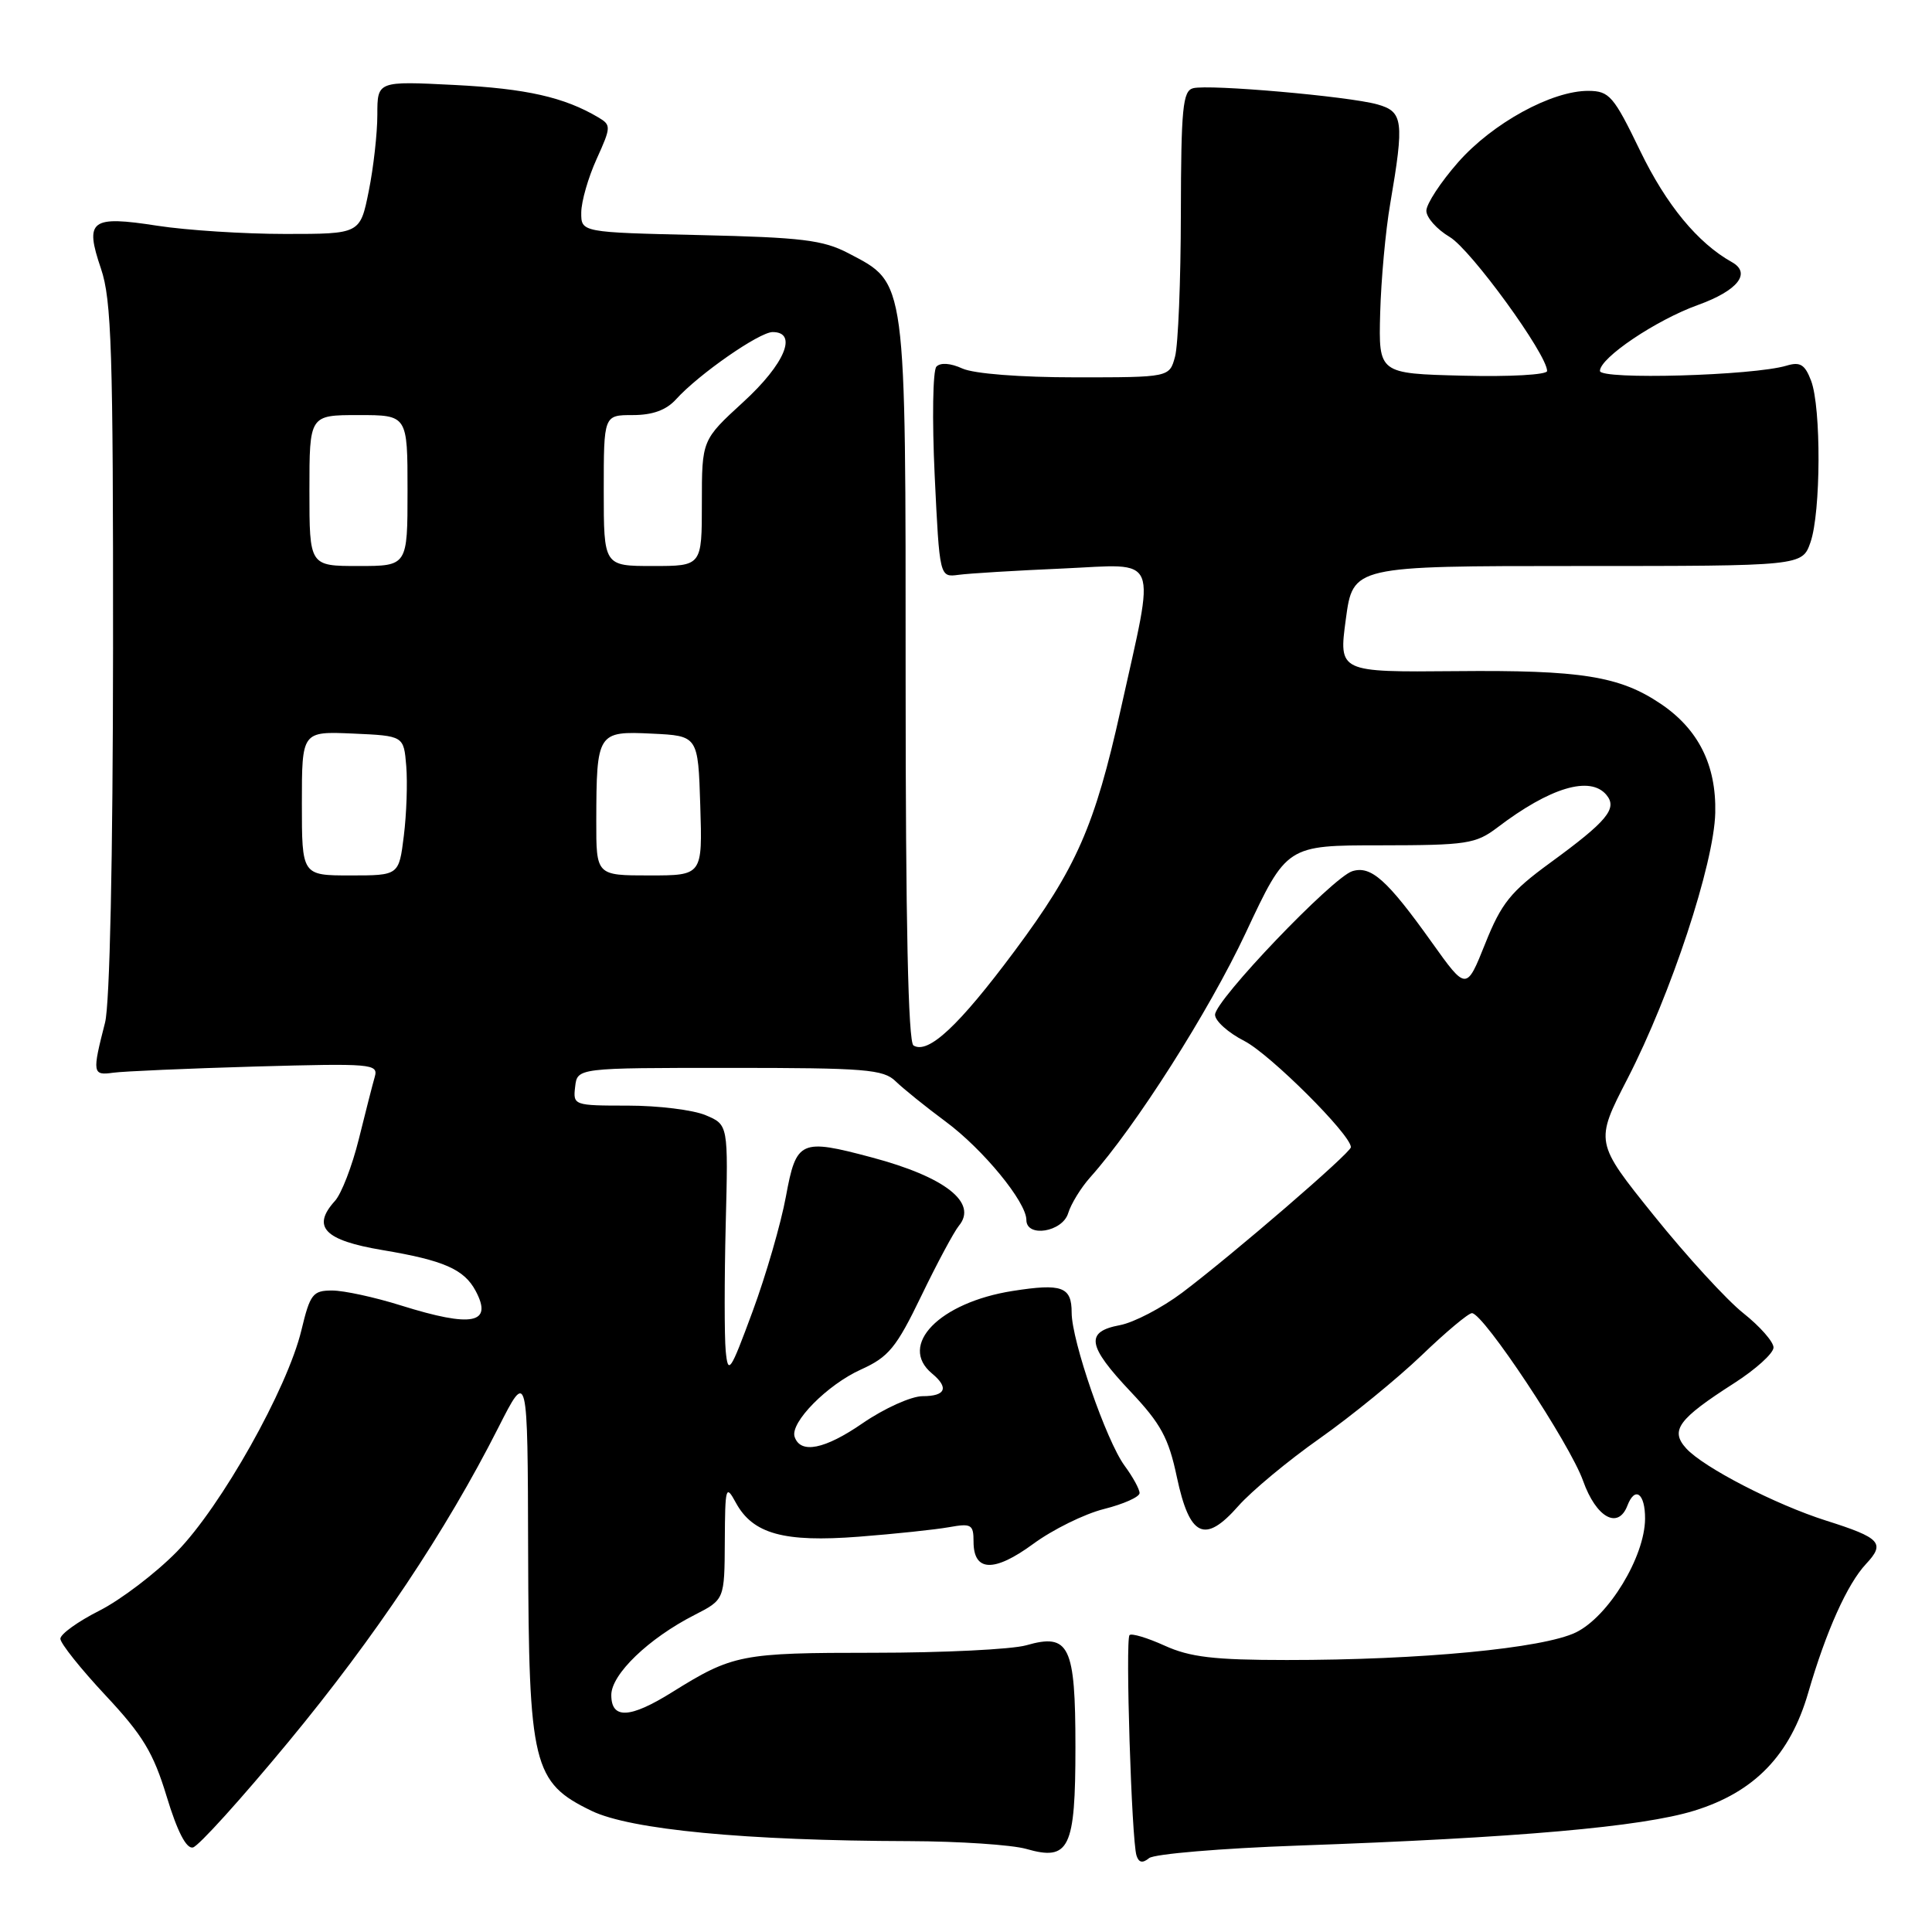 <?xml version="1.0" encoding="UTF-8" standalone="no"?>
<!DOCTYPE svg PUBLIC "-//W3C//DTD SVG 1.1//EN" "http://www.w3.org/Graphics/SVG/1.1/DTD/svg11.dtd" >
<svg xmlns="http://www.w3.org/2000/svg" xmlns:xlink="http://www.w3.org/1999/xlink" version="1.1" viewBox="0 0 256 256">
 <g >
 <path fill="currentColor"
d=" M 172.00 244.55 C 201.09 243.52 217.55 242.07 224.48 239.93 C 232.47 237.47 237.20 232.58 239.60 224.29 C 241.97 216.13 244.78 209.88 247.25 207.24 C 249.84 204.48 249.20 203.78 242.00 201.50 C 235.25 199.36 225.70 194.43 223.42 191.91 C 221.27 189.53 222.37 188.03 229.75 183.30 C 232.64 181.45 235.00 179.32 235.00 178.55 C 235.00 177.79 233.20 175.75 231.01 174.01 C 228.81 172.27 223.49 166.46 219.17 161.09 C 211.32 151.34 211.32 151.34 215.66 142.92 C 221.41 131.75 227.12 114.45 227.28 107.71 C 227.43 101.38 225.05 96.62 220.04 93.25 C 214.61 89.59 209.48 88.77 192.94 88.93 C 177.38 89.07 177.38 89.07 178.33 82.04 C 179.28 75.00 179.28 75.00 209.04 75.00 C 238.80 75.00 238.80 75.00 239.90 71.85 C 241.28 67.89 241.33 54.01 239.98 50.45 C 239.16 48.29 238.53 47.91 236.73 48.45 C 232.32 49.78 212.00 50.35 212.00 49.15 C 212.00 47.41 219.45 42.40 224.99 40.41 C 230.26 38.51 232.10 36.19 229.48 34.73 C 224.96 32.20 220.80 27.16 217.34 20.01 C 213.82 12.72 213.25 12.07 210.50 12.04 C 205.65 12.00 197.78 16.31 193.21 21.50 C 190.90 24.13 189.00 27.02 189.00 27.93 C 189.00 28.83 190.39 30.39 192.09 31.40 C 194.89 33.05 205.00 46.96 205.00 49.16 C 205.00 49.66 200.03 49.94 193.84 49.78 C 182.67 49.50 182.67 49.50 182.88 41.50 C 183.00 37.10 183.59 30.58 184.21 27.00 C 186.09 16.00 185.93 14.79 182.50 13.83 C 178.67 12.76 160.19 11.14 158.09 11.69 C 156.72 12.05 156.50 14.34 156.47 28.30 C 156.46 37.21 156.11 45.74 155.70 47.25 C 154.96 50.00 154.96 50.00 142.53 50.00 C 135.15 50.00 129.05 49.52 127.52 48.83 C 125.95 48.11 124.61 48.02 124.08 48.58 C 123.60 49.08 123.50 55.58 123.85 63.00 C 124.50 76.50 124.50 76.50 127.00 76.17 C 128.38 75.98 134.61 75.60 140.85 75.33 C 153.84 74.75 153.14 73.06 148.50 94.00 C 145.07 109.46 142.63 115.01 134.45 126.00 C 127.06 135.93 122.99 139.73 121.04 138.53 C 120.34 138.09 120.00 122.24 120.00 90.18 C 120.00 36.39 120.16 37.62 112.41 33.55 C 109.06 31.80 106.24 31.46 92.75 31.15 C 77.00 30.79 77.00 30.79 77.02 28.15 C 77.03 26.69 77.95 23.50 79.06 21.06 C 80.98 16.82 80.99 16.57 79.29 15.56 C 74.77 12.88 69.74 11.74 60.25 11.26 C 50.00 10.74 50.00 10.74 50.00 15.20 C 50.00 17.66 49.49 22.22 48.86 25.33 C 47.72 31.00 47.72 31.00 37.80 31.00 C 32.35 31.00 24.71 30.51 20.84 29.91 C 12.01 28.54 11.19 29.16 13.38 35.60 C 14.78 39.72 15.00 46.49 14.98 85.93 C 14.96 113.83 14.55 133.05 13.92 135.50 C 12.20 142.20 12.26 142.53 15.00 142.14 C 16.38 141.95 24.85 141.58 33.84 141.32 C 49.28 140.89 50.15 140.96 49.66 142.68 C 49.37 143.68 48.42 147.41 47.54 150.96 C 46.66 154.51 45.24 158.19 44.38 159.13 C 41.26 162.58 42.98 164.35 50.67 165.64 C 58.79 167.00 61.49 168.18 63.02 171.04 C 65.35 175.40 62.59 175.94 53.16 172.99 C 49.67 171.89 45.56 171.00 44.01 171.00 C 41.45 171.00 41.09 171.46 39.94 176.25 C 38.08 184.01 29.29 199.64 23.42 205.62 C 20.62 208.47 16.01 211.98 13.17 213.42 C 10.32 214.86 8.00 216.53 8.00 217.14 C 8.00 217.75 10.69 221.12 13.97 224.63 C 18.92 229.92 20.32 232.23 22.09 238.06 C 23.49 242.68 24.69 245.00 25.56 244.80 C 26.30 244.64 31.98 238.35 38.20 230.83 C 49.72 216.90 59.07 202.91 66.03 189.17 C 69.92 181.50 69.92 181.50 69.98 205.50 C 70.06 233.95 70.60 236.18 78.39 239.95 C 83.55 242.44 98.77 243.90 120.51 243.96 C 127.11 243.98 134.07 244.45 135.98 244.99 C 141.69 246.63 142.50 244.96 142.50 231.50 C 142.50 218.04 141.69 216.37 135.98 218.01 C 134.07 218.55 124.99 219.00 115.80 219.00 C 98.19 219.00 97.11 219.21 89.05 224.23 C 83.46 227.72 81.00 227.83 81.00 224.60 C 81.00 221.85 85.95 217.09 92.03 213.99 C 96.00 211.96 96.00 211.96 96.04 204.23 C 96.08 196.98 96.17 196.66 97.50 199.11 C 99.75 203.25 103.85 204.39 113.81 203.62 C 118.59 203.25 123.96 202.68 125.75 202.36 C 128.71 201.83 129.00 202.00 129.00 204.28 C 129.00 208.28 131.71 208.38 136.90 204.58 C 139.48 202.68 143.70 200.60 146.29 199.95 C 148.88 199.30 151.00 198.35 151.00 197.84 C 151.00 197.33 150.11 195.70 149.01 194.21 C 146.58 190.89 142.00 177.65 142.00 173.93 C 142.00 170.50 140.72 170.03 134.17 171.06 C 124.48 172.59 118.97 178.24 123.50 182.00 C 125.77 183.88 125.31 185.00 122.26 185.00 C 120.75 185.00 117.18 186.61 114.31 188.58 C 109.27 192.06 106.06 192.69 105.29 190.38 C 104.67 188.50 109.62 183.48 114.08 181.47 C 117.75 179.81 118.76 178.59 122.08 171.71 C 124.17 167.38 126.41 163.21 127.05 162.43 C 129.60 159.37 125.24 155.95 115.50 153.36 C 106.06 150.84 105.51 151.09 104.14 158.53 C 103.48 162.13 101.49 168.99 99.72 173.78 C 96.75 181.82 96.47 182.23 96.16 179.00 C 95.98 177.07 95.98 169.55 96.16 162.27 C 96.50 149.03 96.50 149.03 93.50 147.77 C 91.85 147.07 87.22 146.50 83.21 146.50 C 76.02 146.50 75.92 146.46 76.21 144.00 C 76.50 141.50 76.50 141.50 96.68 141.50 C 114.66 141.50 117.06 141.69 118.68 143.28 C 119.68 144.25 122.66 146.66 125.31 148.62 C 130.28 152.30 136.00 159.28 136.00 161.65 C 136.00 164.03 140.79 163.25 141.54 160.75 C 141.92 159.51 143.23 157.38 144.46 156.00 C 150.48 149.27 160.17 134.03 165.06 123.62 C 170.50 112.01 170.50 112.01 182.91 112.01 C 194.38 112.00 195.54 111.82 198.41 109.65 C 205.40 104.33 210.71 102.75 212.86 105.33 C 214.36 107.13 212.96 108.81 205.40 114.33 C 200.18 118.14 198.94 119.67 196.80 125.03 C 194.30 131.28 194.30 131.28 189.71 124.85 C 183.81 116.58 181.66 114.66 179.18 115.44 C 176.55 116.28 161.00 132.54 161.00 134.46 C 161.00 135.28 162.75 136.85 164.89 137.94 C 168.28 139.68 179.00 150.35 179.00 152.01 C 179.00 152.74 163.39 166.20 156.64 171.29 C 153.96 173.30 150.25 175.24 148.39 175.59 C 143.76 176.46 144.06 178.31 149.81 184.40 C 153.82 188.65 154.85 190.54 155.94 195.72 C 157.63 203.67 159.64 204.61 164.09 199.55 C 165.82 197.59 170.67 193.55 174.88 190.59 C 179.09 187.62 185.15 182.67 188.36 179.60 C 191.56 176.52 194.57 174.00 195.04 174.00 C 196.56 174.00 208.02 191.29 209.77 196.23 C 211.50 201.09 214.41 202.71 215.64 199.50 C 216.65 196.87 218.00 197.89 217.98 201.25 C 217.94 206.29 213.14 214.19 208.82 216.30 C 204.49 218.41 188.22 219.97 170.50 219.96 C 160.87 219.96 157.68 219.58 154.33 218.06 C 152.04 217.02 149.94 216.39 149.67 216.66 C 149.10 217.23 149.94 243.81 150.59 245.86 C 150.89 246.82 151.40 246.92 152.26 246.21 C 152.94 245.66 161.82 244.91 172.00 244.55 Z  M 40.00 106.45 C 40.00 96.91 40.00 96.91 46.75 97.20 C 53.50 97.50 53.50 97.50 53.83 101.50 C 54.01 103.70 53.87 107.86 53.51 110.75 C 52.86 116.00 52.86 116.00 46.43 116.00 C 40.00 116.00 40.00 116.00 40.00 106.45 Z  M 79.01 108.75 C 79.04 97.06 79.17 96.86 86.38 97.21 C 92.50 97.50 92.50 97.50 92.79 106.75 C 93.08 116.00 93.08 116.00 86.04 116.00 C 79.00 116.00 79.00 116.00 79.01 108.75 Z  M 41.00 65.00 C 41.00 55.00 41.00 55.00 47.50 55.00 C 54.00 55.00 54.00 55.00 54.00 65.00 C 54.00 75.00 54.00 75.00 47.50 75.00 C 41.00 75.00 41.00 75.00 41.00 65.00 Z  M 80.00 65.00 C 80.00 55.00 80.00 55.00 83.85 55.00 C 86.47 55.00 88.29 54.34 89.58 52.91 C 92.58 49.59 100.62 44.00 102.38 44.00 C 105.76 44.00 103.99 48.24 98.50 53.26 C 93.00 58.30 93.00 58.30 93.00 66.65 C 93.00 75.00 93.00 75.00 86.50 75.00 C 80.00 75.00 80.00 75.00 80.00 65.00 Z "/>
</g>
</svg>